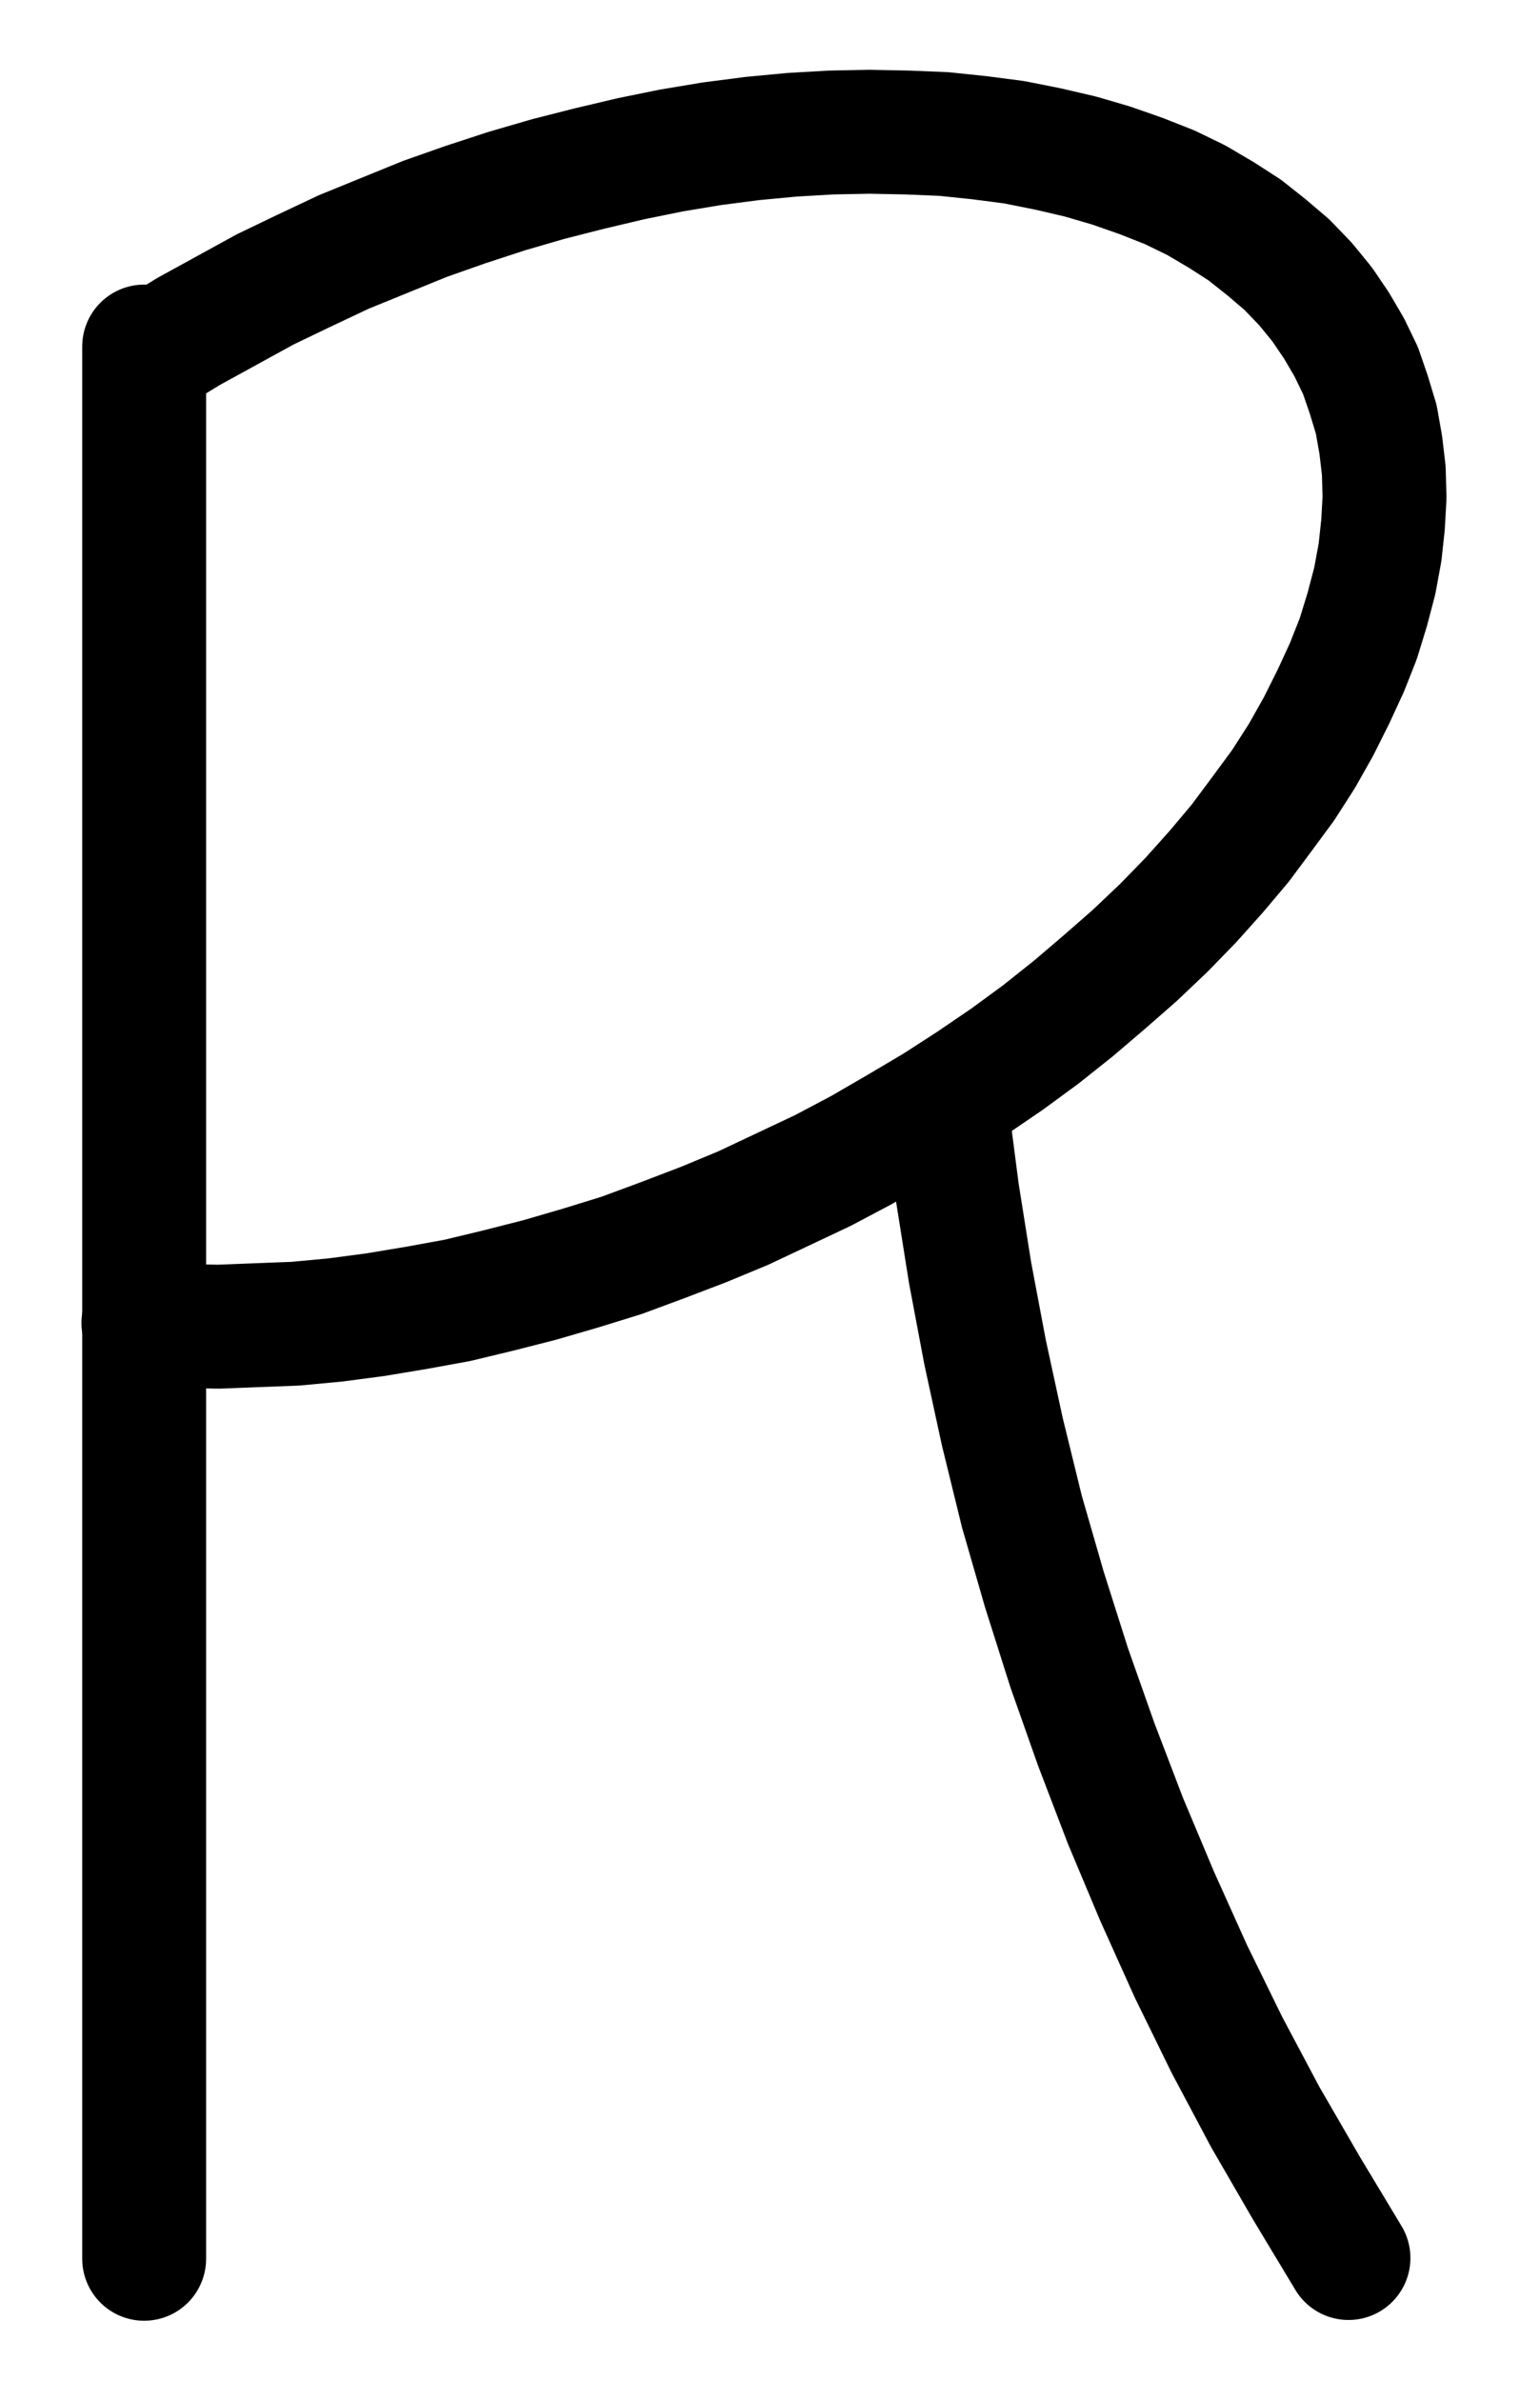 <?xml version="1.0" encoding="UTF-8" standalone="no"?>
<!-- Created with Inkscape (http://www.inkscape.org/) -->

<svg
   version="1.1"
   id="svg1"
   width="328.173"
   height="507.213"
   viewBox="0 0 328.173 507.213"
   sodipodi:docname="Tin38.pdf"
   xmlns:inkscape="http://www.inkscape.org/namespaces/inkscape"
   xmlns:sodipodi="http://sodipodi.sourceforge.net/DTD/sodipodi-0.dtd"
   xmlns="http://www.w3.org/2000/svg"
   xmlns:svg="http://www.w3.org/2000/svg">
  <defs
     id="defs1">
    <clipPath
       clipPathUnits="userSpaceOnUse"
       id="clipPath2">
      <path
         d="M 0,0.16 V 1122.56 H 793.6 V 0.16 Z"
         clip-rule="evenodd"
         id="path2" />
    </clipPath>
    <clipPath
       clipPathUnits="userSpaceOnUse"
       id="clipPath4">
      <path
         d="M 0,0.16 V 1122.56 H 793.6 V 0.16 Z"
         transform="translate(-403.2,-562.4)"
         clip-rule="evenodd"
         id="path4" />
    </clipPath>
    <clipPath
       clipPathUnits="userSpaceOnUse"
       id="clipPath6">
      <path
         d="M 0,0.16 V 1122.56 H 793.6 V 0.16 Z"
         transform="translate(-232,-607.52)"
         clip-rule="evenodd"
         id="path6" />
    </clipPath>
  </defs>
  <sodipodi:namedview
     id="namedview1"
     pagecolor="#505050"
     bordercolor="#eeeeee"
     borderopacity="1"
     inkscape:showpageshadow="0"
     inkscape:pageopacity="0"
     inkscape:pagecheckerboard="0"
     inkscape:deskcolor="#505050">
    <inkscape:page
       x="0"
       y="0"
       inkscape:label="1"
       id="page1"
       width="328.173"
       height="507.213"
       margin="0"
       bleed="0" />
  </sodipodi:namedview>
  <g
     id="g1"
     inkscape:groupmode="layer"
     inkscape:label="1">
    <path
       id="path1"
       d="M 232.16,399.52 V 806.88"
       style="fill:none;stroke:#000000;stroke-width:26.4;stroke-linecap:round;stroke-linejoin:round;stroke-miterlimit:10;stroke-dasharray:none;stroke-opacity:1"
       transform="translate(-201.44,-325.693)"
       clip-path="url(#clipPath2)" />
    <path
       id="path3"
       d="M 0,0 2.24,17.28 4.96,34.4 8.16,51.36 11.84,68.32 16,85.28 20.8,101.92 26.08,118.56 l 5.76,16.32 6.24,16.32 6.72,16 7.2,16 7.68,15.68 8.16,15.36 8.8,15.2 8.96,14.88"
       style="fill:none;stroke:#000000;stroke-width:26.4;stroke-linecap:round;stroke-linejoin:round;stroke-miterlimit:10;stroke-dasharray:none;stroke-opacity:1"
       transform="translate(201.76,236.707)"
       clip-path="url(#clipPath4)" />
    <path
       id="path5"
       d="m 0,0 8,0.64 8,0.16 8.16,-0.32 8.32,-0.32 8.48,-0.8 8.48,-1.12 8.64,-1.44 8.8,-1.6 8.64,-2.08 8.8,-2.24 8.8,-2.56 8.8,-2.72 8.64,-3.2 8.8,-3.36 8.48,-3.52 8.48,-4 8.48,-4 8.16,-4.32 8,-4.64 7.84,-4.64 7.68,-4.96 7.52,-5.12 7.2,-5.28 7.04,-5.6 6.56,-5.6 6.4,-5.6 6.24,-5.92 5.76,-5.92 5.44,-6.08 5.12,-6.08 4.64,-6.24 4.48,-6.08 4,-6.24 3.52,-6.24 3.2,-6.4 2.88,-6.24 2.4,-6.08 1.92,-6.24 1.6,-6.08 1.12,-6.08 0.64,-5.92 0.32,-5.76 -0.16,-5.76 -0.64,-5.44 -0.96,-5.44 -1.6,-5.28 -1.76,-5.12 -2.4,-4.96 -2.72,-4.64 -3.04,-4.48 -3.52,-4.32 -4,-4.16 -4.32,-3.68 -4.64,-3.68 -4.96,-3.2 -5.44,-3.2 -5.6,-2.72 -6.08,-2.4 -6.4,-2.24 -6.56,-1.92 -6.88,-1.6 -7.2,-1.44 -7.36,-0.96 -7.68,-0.8 -7.84,-0.32 -8,-0.16 -8.16,0.16 -8.32,0.48 -8.48,0.8 -8.64,1.12 -8.64,1.44 -8.64,1.76 -8.8,2.08 -8.8,2.24 -8.8,2.56 L 68.64,-238.24 60,-235.2 l -8.64,3.52 -8.64,3.52 -8.48,4 -8.32,4 -8.16,4.48 -8.16,4.48 -7.84,4.8"
       style="fill:none;stroke:#000000;stroke-width:26.4;stroke-linecap:round;stroke-linejoin:round;stroke-miterlimit:10;stroke-dasharray:none;stroke-opacity:1"
       transform="translate(30.56,281.827)"
       clip-path="url(#clipPath6)" />
  </g>
</svg>
